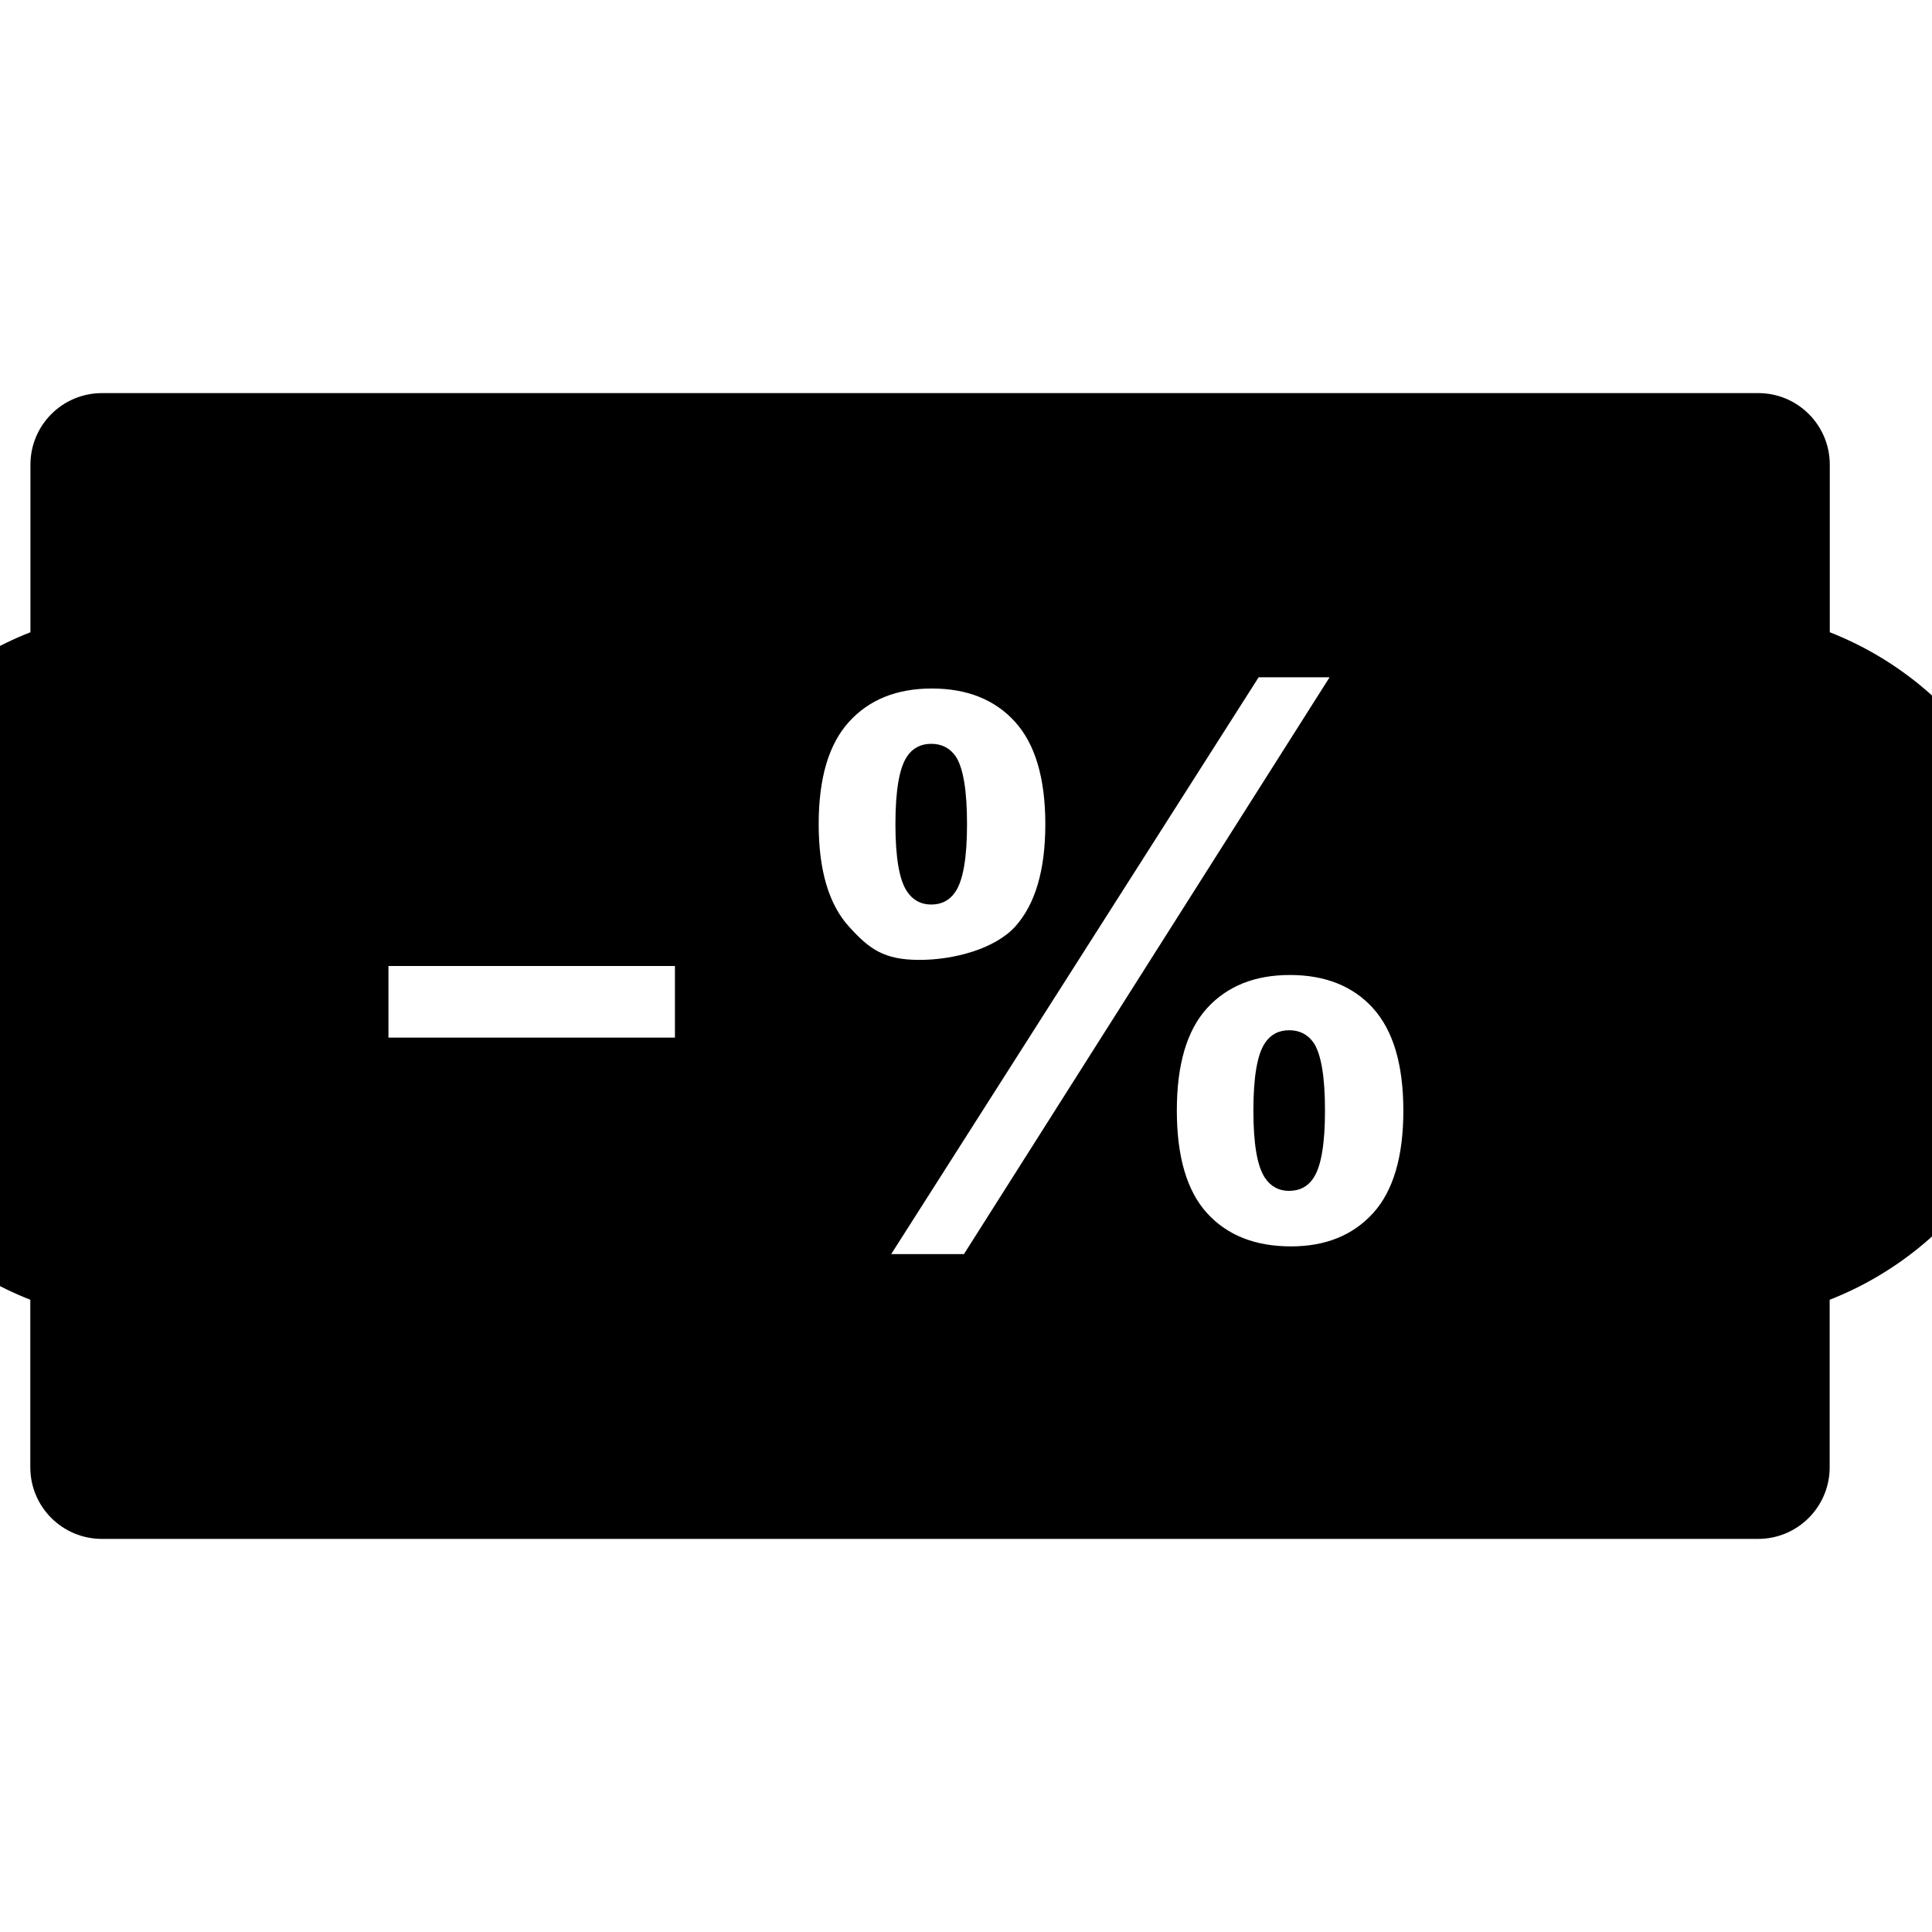 <!-- Generated by IcoMoon.io -->
<svg version="1.1" xmlns="http://www.w3.org/2000/svg" width="32" height="32" viewBox="0 0 32 32">
<title>discout</title>
<path d="M33.938 16c0 2.531-1.461 4.677-3.633 5.528v2.775c0 0.655-0.531 1.186-1.185 1.186h-27.432c-0.656 0-1.186-0.531-1.186-1.186v-2.775c-2.172-0.852-3.632-2.998-3.632-5.528s1.461-4.677 3.634-5.528v-2.775c0-0.656 0.53-1.186 1.186-1.186h27.432c0.654 0 1.185 0.53 1.185 1.186v2.775c2.171 0.852 3.631 2.998 3.631 5.528zM11.179 16h-4.745v1.186h4.745v-1.186zM16.812 11.955c-0.335-0.368-0.794-0.551-1.378-0.551-0.58 0-1.037 0.183-1.371 0.551-0.335 0.367-0.503 0.931-0.503 1.694 0 0.766 0.168 1.332 0.503 1.7 0.333 0.367 0.573 0.55 1.166 0.55 0.572 0 1.249-0.183 1.584-0.55 0.333-0.368 0.501-0.934 0.501-1.7-0.001-0.762-0.169-1.328-0.503-1.694zM20.847 11.218l-6.086 9.554h1.205l6.056-9.554h-1.175zM22.742 16.699c-0.333-0.367-0.794-0.55-1.378-0.55-0.579 0-1.037 0.183-1.372 0.55-0.333 0.368-0.5 0.931-0.5 1.694 0 0.766 0.167 1.333 0.5 1.7 0.335 0.368 0.798 0.551 1.391 0.551 0.572 0 1.025-0.183 1.36-0.551 0.333-0.367 0.501-0.934 0.501-1.7-0.001-0.762-0.169-1.326-0.503-1.694zM21.353 19.725c-0.172 0-0.305-0.073-0.401-0.216-0.127-0.187-0.192-0.559-0.192-1.115s0.064-0.929 0.192-1.119c0.093-0.139 0.226-0.211 0.401-0.211s0.311 0.071 0.407 0.211c0.124 0.191 0.186 0.565 0.186 1.119s-0.064 0.929-0.192 1.119c-0.093 0.141-0.226 0.211-0.401 0.211zM15.424 14.982c-0.171 0-0.305-0.073-0.401-0.217-0.127-0.187-0.192-0.559-0.192-1.115s0.064-0.929 0.192-1.12c0.093-0.139 0.226-0.21 0.401-0.21s0.31 0.070 0.407 0.21c0.124 0.191 0.186 0.565 0.186 1.12s-0.064 0.929-0.192 1.12c-0.094 0.141-0.227 0.212-0.401 0.212z"></path>
</svg>
